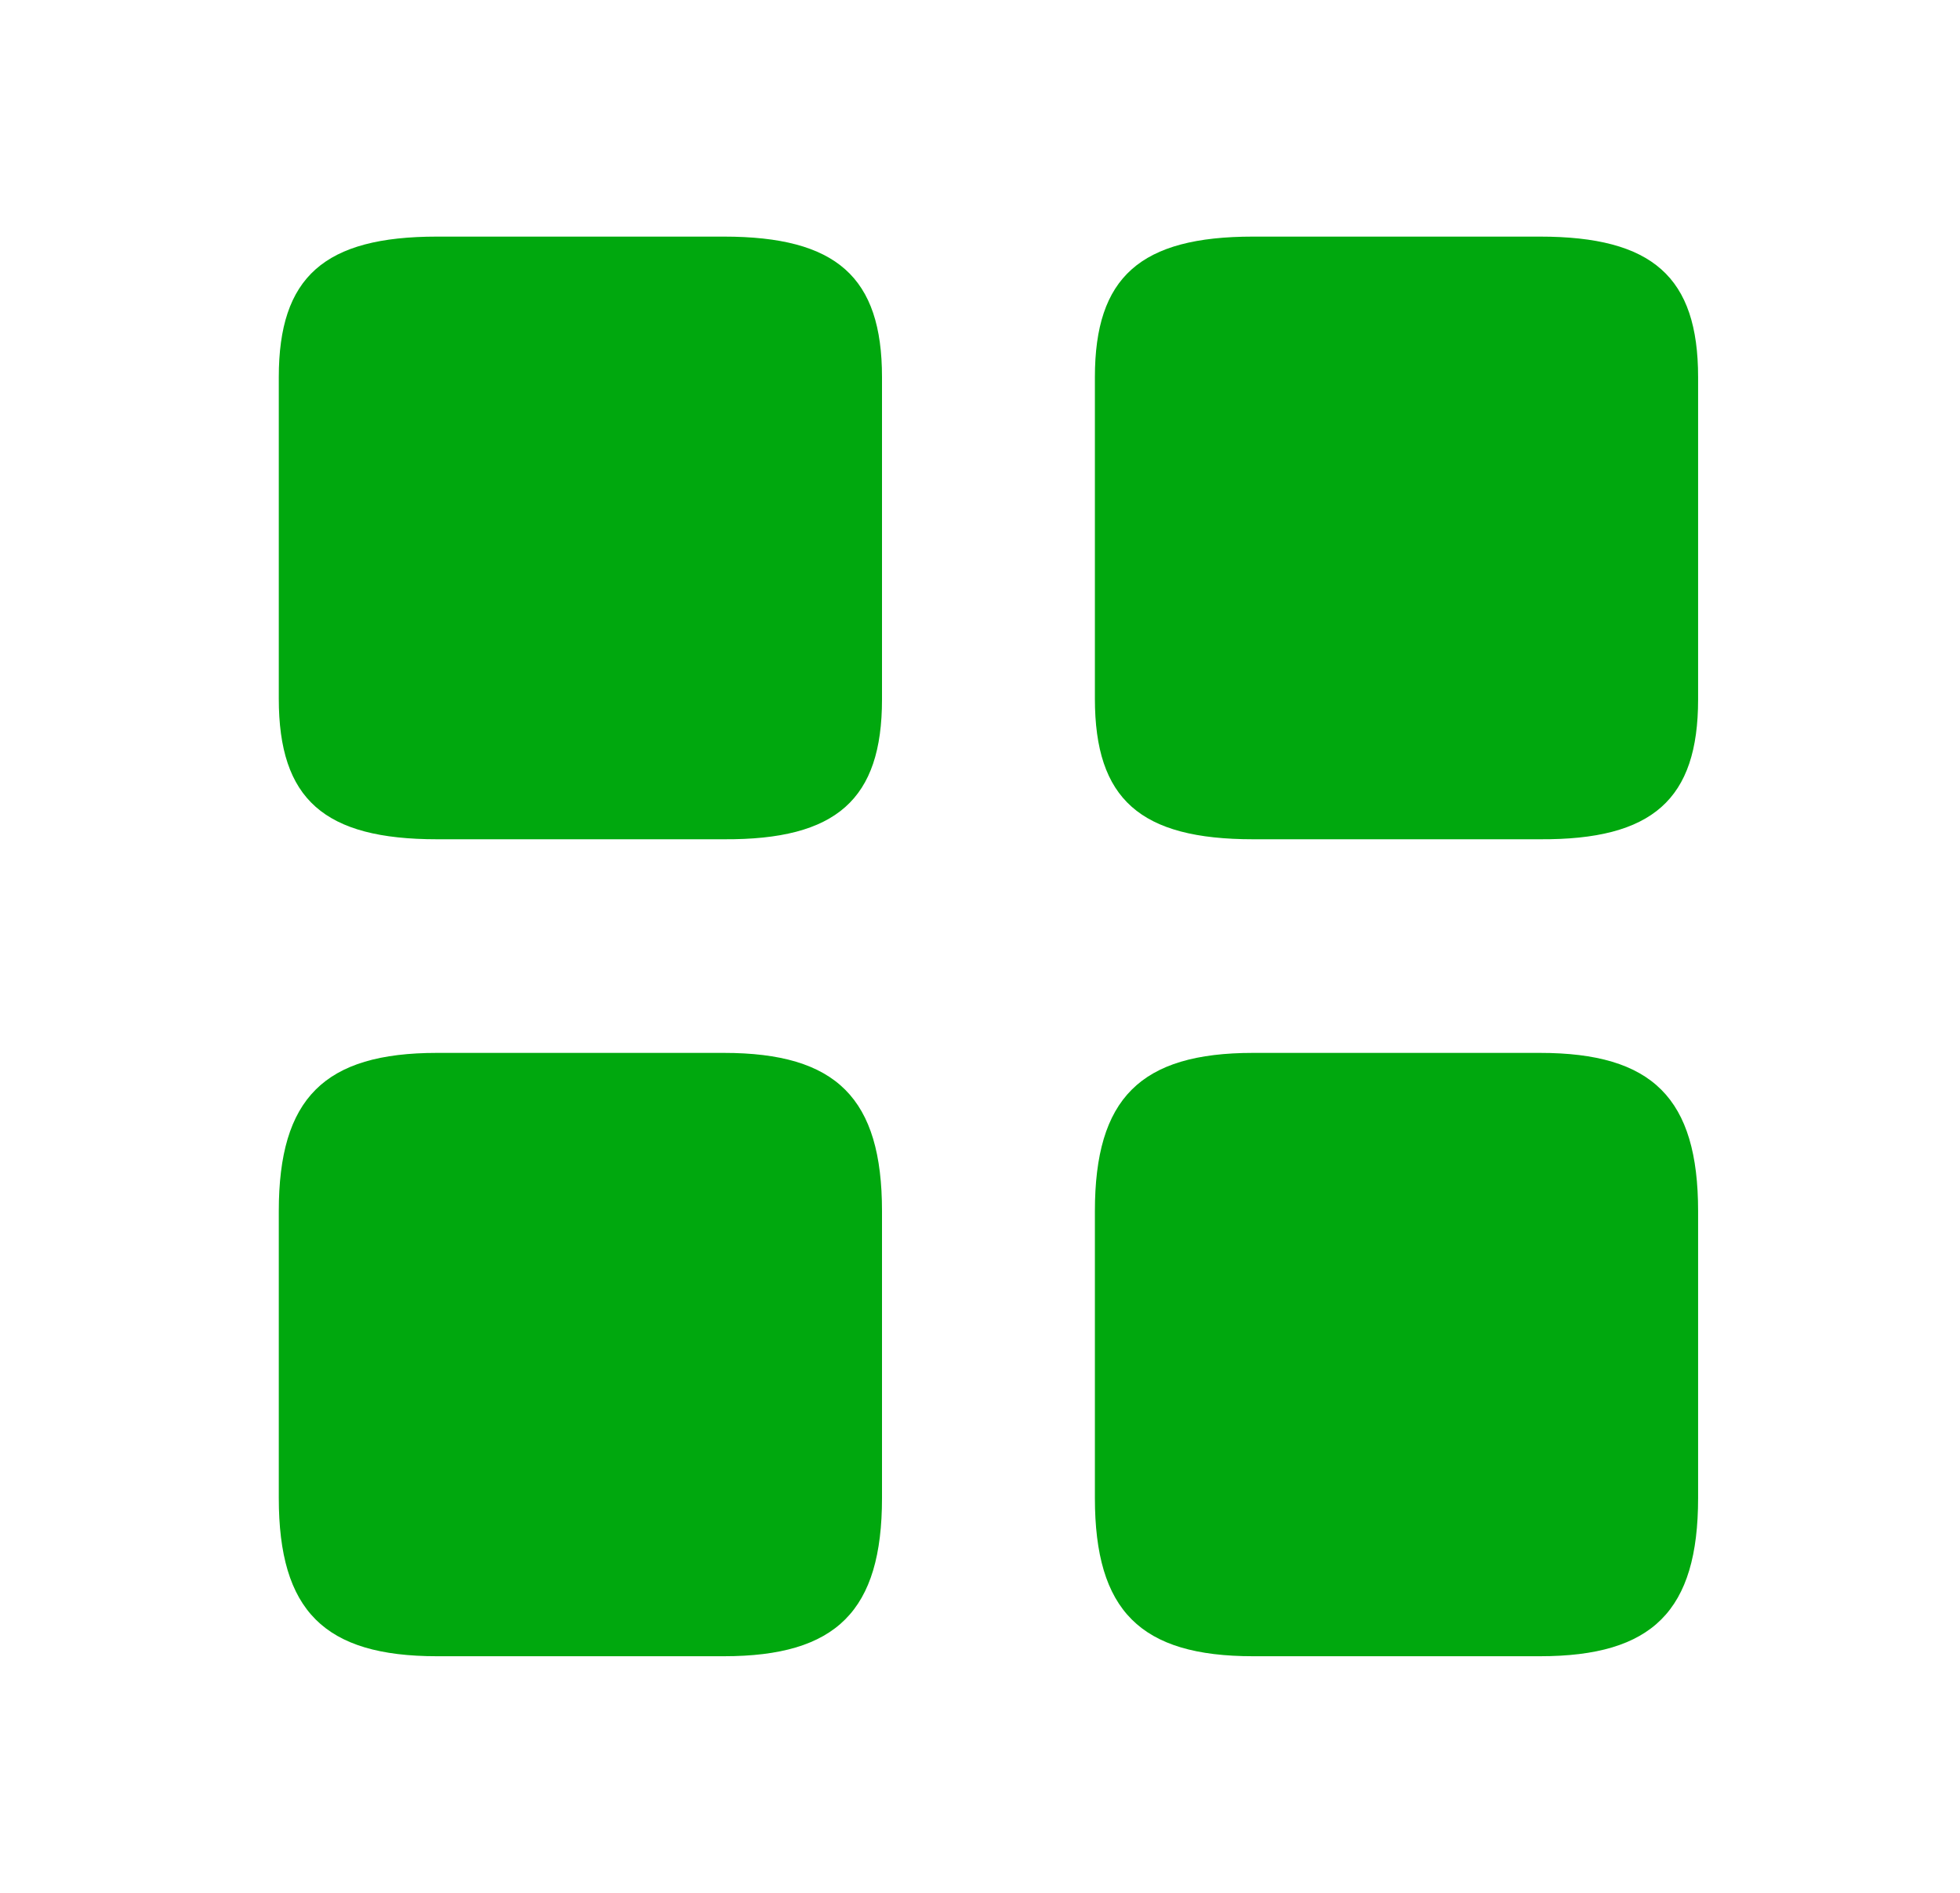 <svg width="29" height="28" viewBox="0 0 29 28" fill="none" xmlns="http://www.w3.org/2000/svg">
<path d="M25.125 10.346V5.579C25.125 4.098 24.453 3.5 22.784 3.5H18.541C16.872 3.5 16.2 4.098 16.2 5.579V10.335C16.2 11.826 16.872 12.415 18.541 12.415H22.784C24.453 12.425 25.125 11.826 25.125 10.346ZM25.125 22.159V17.916C25.125 16.247 24.453 15.575 22.784 15.575H18.541C16.872 15.575 16.2 16.247 16.2 17.916V22.159C16.2 23.828 16.872 24.5 18.541 24.5H22.784C24.453 24.5 25.125 23.828 25.125 22.159ZM13.05 10.346V5.579C13.05 4.098 12.378 3.5 10.709 3.5H6.466C4.797 3.5 4.125 4.098 4.125 5.579V10.335C4.125 11.826 4.797 12.415 6.466 12.415H10.709C12.378 12.425 13.05 11.826 13.05 10.346ZM13.05 22.159V17.916C13.05 16.247 12.378 15.575 10.709 15.575H6.466C4.797 15.575 4.125 16.247 4.125 17.916V22.159C4.125 23.828 4.797 24.5 6.466 24.5H10.709C12.378 24.5 13.05 23.828 13.05 22.159Z" fill="#00A80E"/>
</svg>
